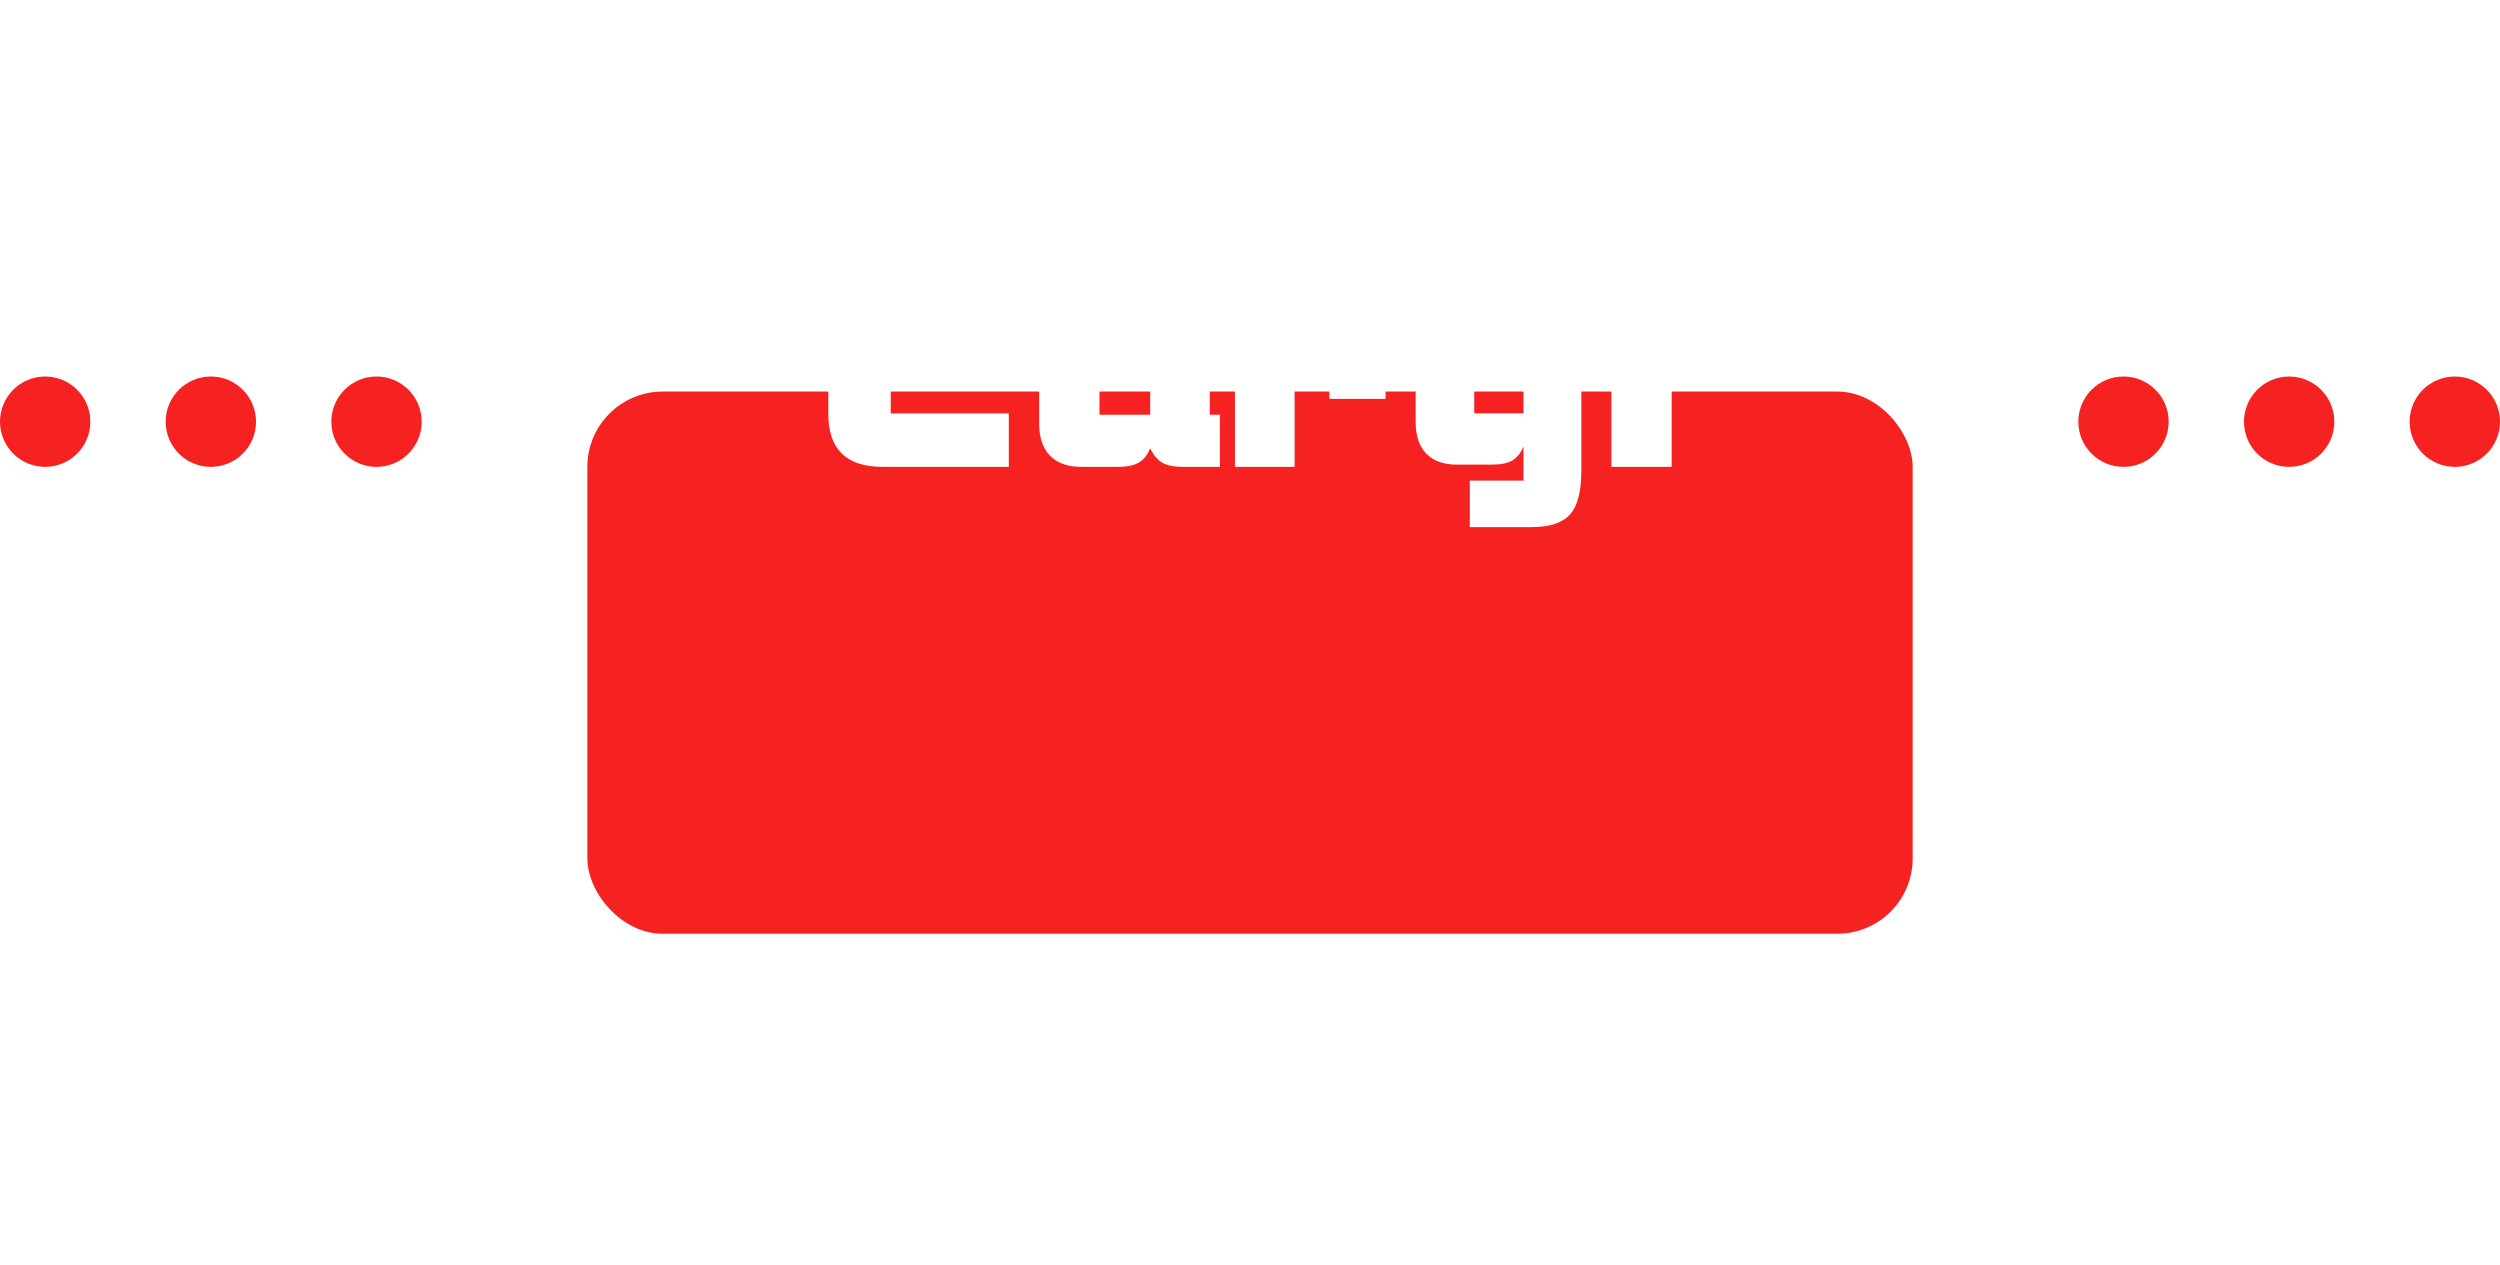 <svg width="166" height="84" viewBox="0 0 166 84" fill="none" xmlns="http://www.w3.org/2000/svg">
<g filter="url(#filter0_ddd)">
<rect x="39" y="8" width="88" height="36" rx="5" fill="#F62221"/>
</g>
<path d="M55.894 30.115C56.49 30.705 57.395 31 58.603 31H66.984V27.45H59.146V21.517H67V18H58.482C57.369 18 56.506 18.306 55.905 18.913C55.303 19.519 55 20.387 55 21.517V27.45C54.995 28.64 55.293 29.525 55.894 30.115Z" fill="white"/>
<path d="M71.795 31H74.21C74.821 31 75.294 30.907 75.619 30.715C75.944 30.522 76.197 30.207 76.373 29.765C76.587 30.219 76.862 30.54 77.182 30.726C77.506 30.913 77.968 31 78.568 31H81V27.538H80.329V21H76.367V21.909C76.109 21.577 75.823 21.344 75.525 21.204C75.223 21.07 74.838 21 74.359 21H71.79C70.893 21 70.205 21.251 69.721 21.746C69.237 22.241 69 22.958 69 23.89V28.115C69 29.048 69.237 29.759 69.715 30.254C70.205 30.749 70.893 31 71.795 31ZM73.005 24.462H76.373V27.538H73.005V24.462Z" fill="white"/>
<path d="M85.962 24.462H88.271V26.484H92V23.296C92 22.463 91.832 21.868 91.496 21.519C91.16 21.169 90.596 21 89.81 21H87.734C87.187 21 86.797 21.058 86.553 21.169C86.309 21.28 86.108 21.478 85.962 21.763V21H82V31H85.962V24.462Z" fill="white"/>
<path d="M96.714 30.85H99.059C99.658 30.85 100.112 30.758 100.427 30.569C100.742 30.379 100.988 30.069 101.159 29.633V31.912H97.595V35H101.693C102.9 35 103.75 34.719 104.252 34.156C104.754 33.594 105 32.629 105 31.263V21H101.153V21.89C100.902 21.562 100.63 21.333 100.336 21.201C100.048 21.069 99.668 21 99.204 21H96.709C95.838 21 95.17 21.247 94.7 21.735C94.235 22.223 94 22.929 94 23.847V28.009C94 28.927 94.23 29.627 94.695 30.115C95.17 30.603 95.843 30.85 96.714 30.85ZM97.889 24.41H101.159V27.44H97.889V24.41Z" fill="white"/>
<path d="M111 21H107V31H111V21Z" fill="white"/>
<path d="M111 18H107V20H111V18Z" fill="white"/>
<circle cx="3" cy="28" r="3" fill="#F62221"/>
<circle cx="163" cy="28" r="3" transform="rotate(-180 163 28)" fill="#F62221"/>
<circle cx="14" cy="28" r="3" fill="#F62221"/>
<circle cx="152" cy="28" r="3" transform="rotate(-180 152 28)" fill="#F62221"/>
<circle cx="25" cy="28" r="3" fill="#F62221"/>
<circle cx="141" cy="28" r="3" transform="rotate(-180 141 28)" fill="#F62221"/>
<defs>
<filter id="filter0_ddd" x="15" y="0" width="136" height="84" filterUnits="userSpaceOnUse" color-interpolation-filters="sRGB">
<feFlood flood-opacity="0" result="BackgroundImageFix"/>
<feColorMatrix in="SourceAlpha" type="matrix" values="0 0 0 0 0 0 0 0 0 0 0 0 0 0 0 0 0 0 127 0" result="hardAlpha"/>
<feOffset/>
<feGaussianBlur stdDeviation="0.5"/>
<feColorMatrix type="matrix" values="0 0 0 0 0 0 0 0 0 0 0 0 0 0 0 0 0 0 0.04 0"/>
<feBlend mode="normal" in2="BackgroundImageFix" result="effect1_dropShadow"/>
<feColorMatrix in="SourceAlpha" type="matrix" values="0 0 0 0 0 0 0 0 0 0 0 0 0 0 0 0 0 0 127 0" result="hardAlpha"/>
<feOffset dy="2"/>
<feGaussianBlur stdDeviation="3"/>
<feColorMatrix type="matrix" values="0 0 0 0 0.965 0 0 0 0 0.133 0 0 0 0 0.129 0 0 0 0.12 0"/>
<feBlend mode="normal" in2="effect1_dropShadow" result="effect2_dropShadow"/>
<feColorMatrix in="SourceAlpha" type="matrix" values="0 0 0 0 0 0 0 0 0 0 0 0 0 0 0 0 0 0 127 0" result="hardAlpha"/>
<feOffset dy="16"/>
<feGaussianBlur stdDeviation="12"/>
<feColorMatrix type="matrix" values="0 0 0 0 0.965 0 0 0 0 0.133 0 0 0 0 0.129 0 0 0 0.2 0"/>
<feBlend mode="normal" in2="effect2_dropShadow" result="effect3_dropShadow"/>
<feBlend mode="normal" in="SourceGraphic" in2="effect3_dropShadow" result="shape"/>
</filter>
</defs>
</svg>
